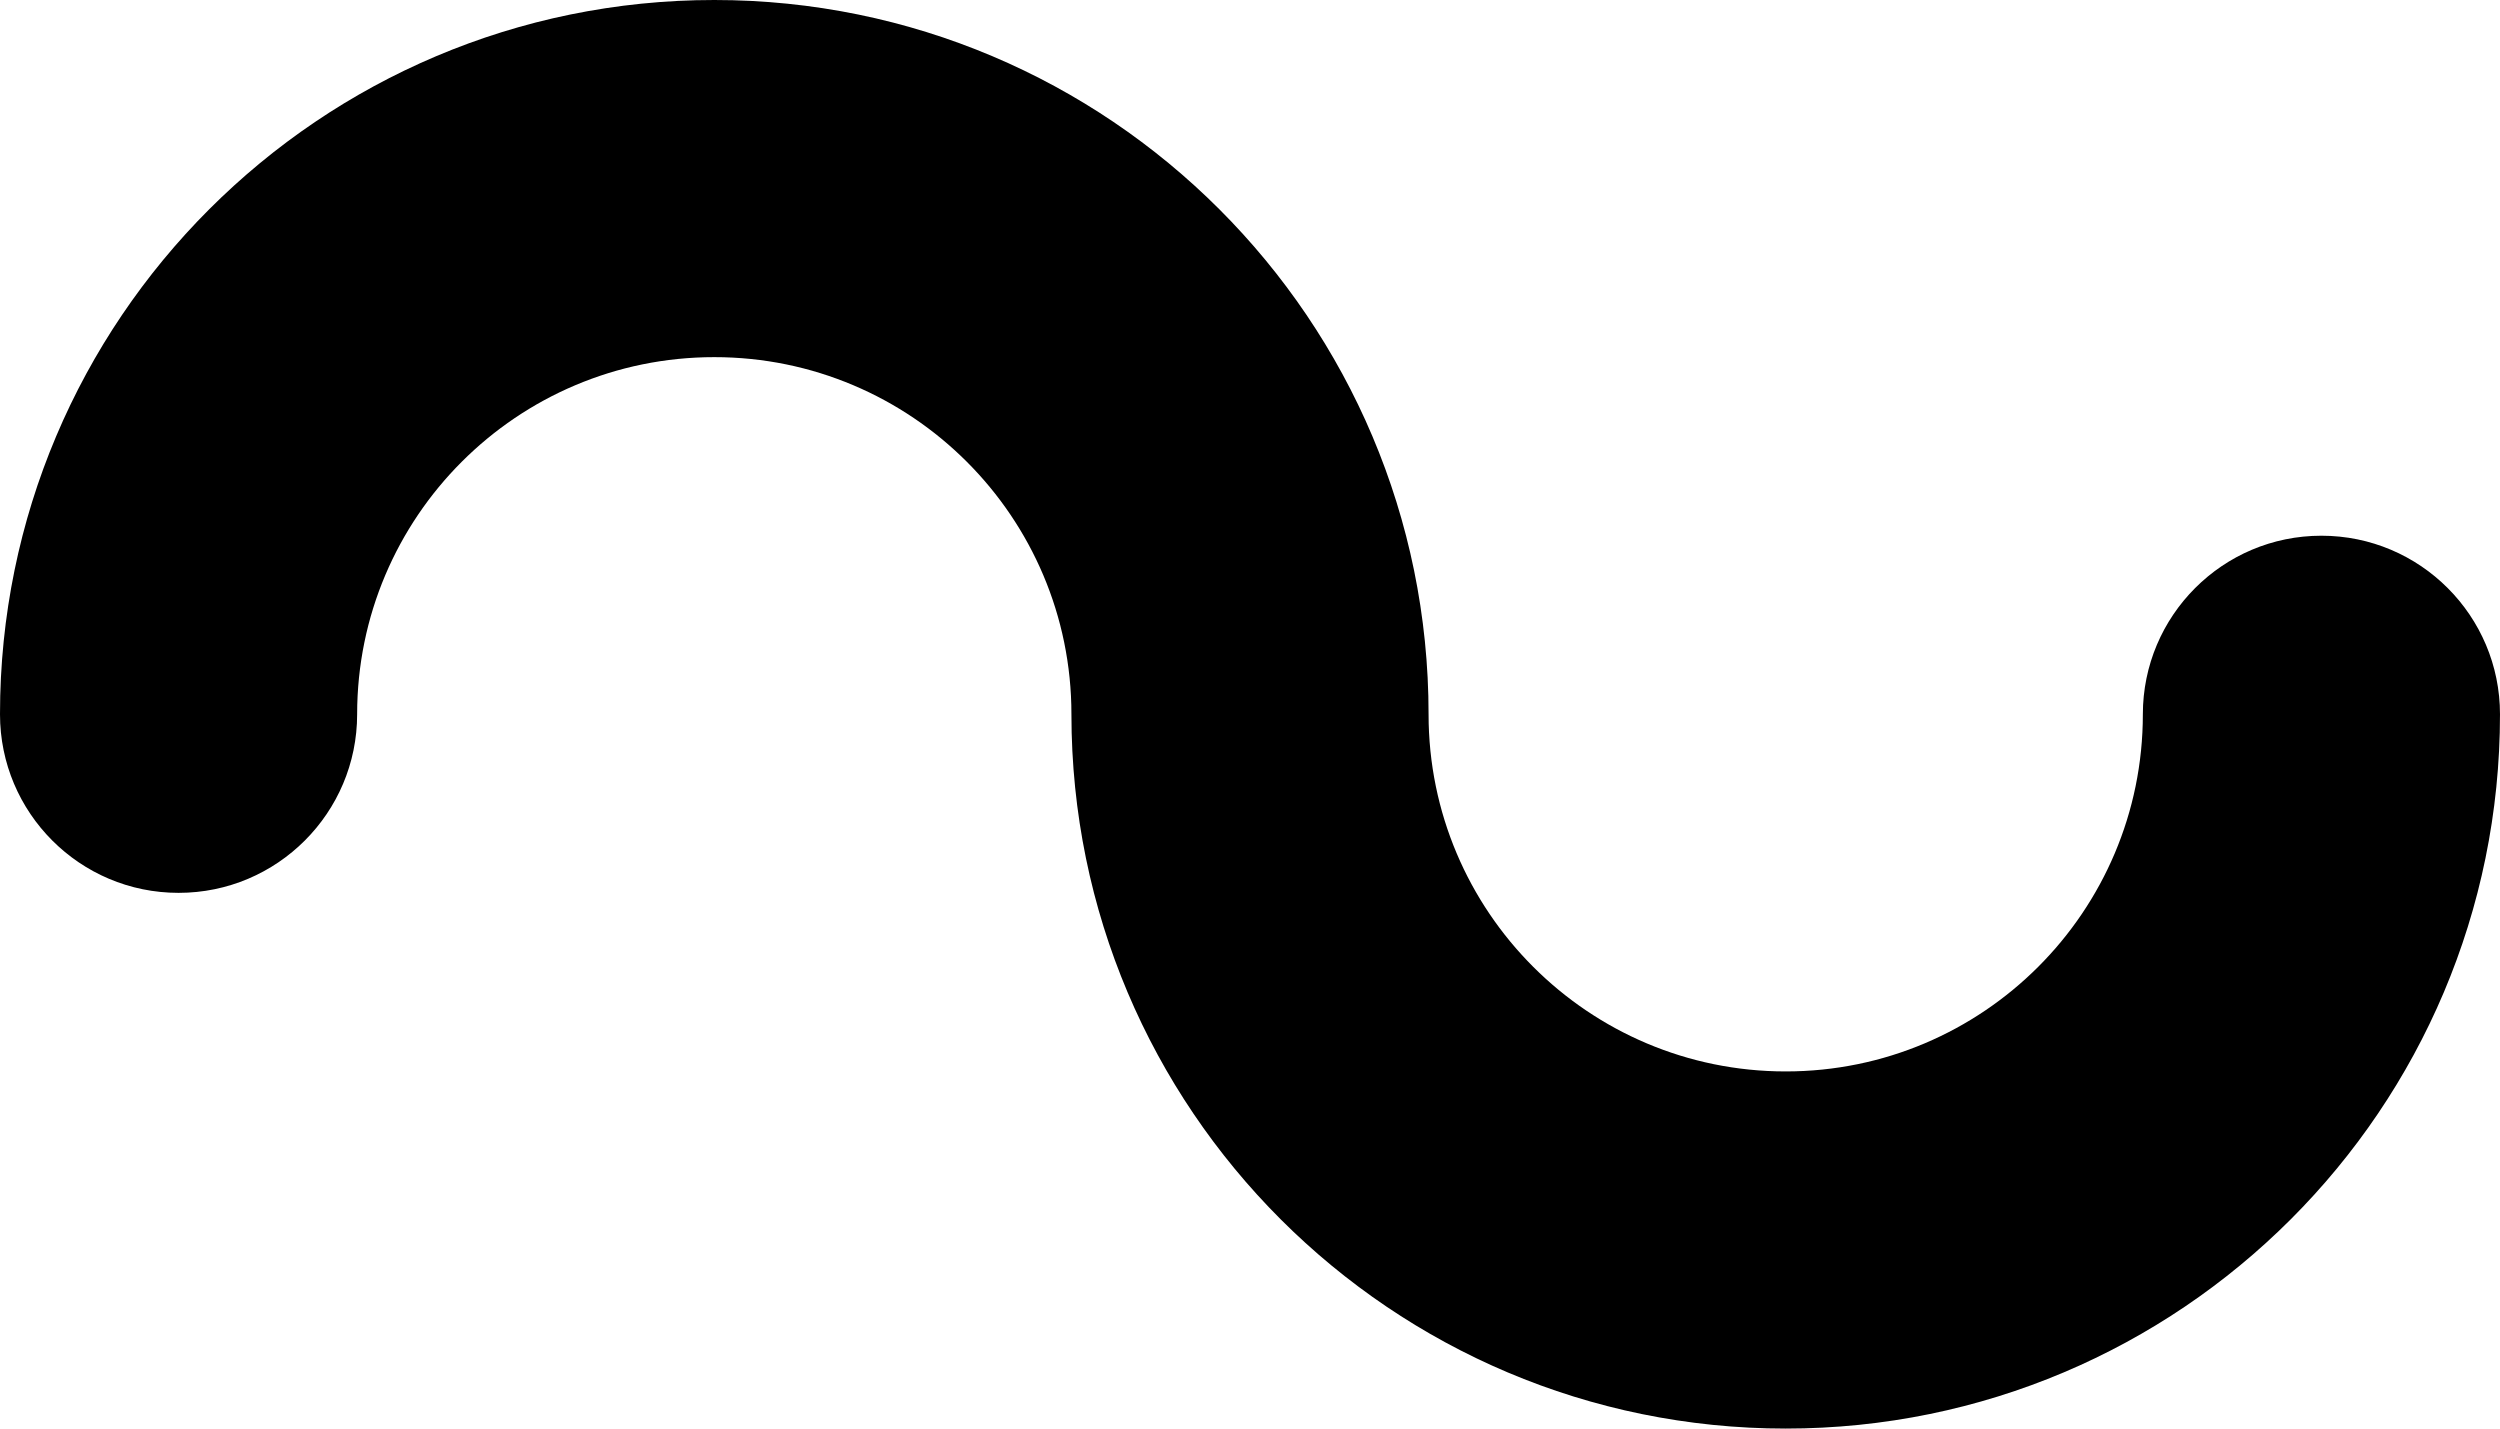 <?xml version="1.0" encoding="utf-8"?>
<!-- Generator: Adobe Illustrator 16.0.0, SVG Export Plug-In . SVG Version: 6.00 Build 0)  -->
<!DOCTYPE svg PUBLIC "-//W3C//DTD SVG 1.1 Tiny//EN" "http://www.w3.org/Graphics/SVG/1.1/DTD/svg11-tiny.dtd">
<svg version="1.1" baseProfile="tiny" id="Layer_1" xmlns="http://www.w3.org/2000/svg" xmlns:xlink="http://www.w3.org/1999/xlink"
	 x="0px" y="0px" width="548.8px" height="313.6px" viewBox="205.6 123.2 548.8 313.6" xml:space="preserve">
<g>
	<path d="M597.6,436.8c-86.575,0-156.8-70.224-156.8-156.8c0-43.288-35.112-78.4-78.4-78.4c-43.288,0-78.4,35.112-78.4,78.4
		c0,21.616-17.528,39.2-39.2,39.2c-21.672,0-39.2-17.584-39.2-39.2c0-86.576,70.224-156.8,156.8-156.8S519.2,193.424,519.2,280
		c0,43.288,35.112,78.4,78.399,78.4c43.288,0,78.4-35.112,78.4-78.4c0-21.616,17.528-39.2,39.2-39.2s39.2,17.584,39.2,39.2
		C754.4,366.576,684.176,436.8,597.6,436.8z"/>
</g>
</svg>
